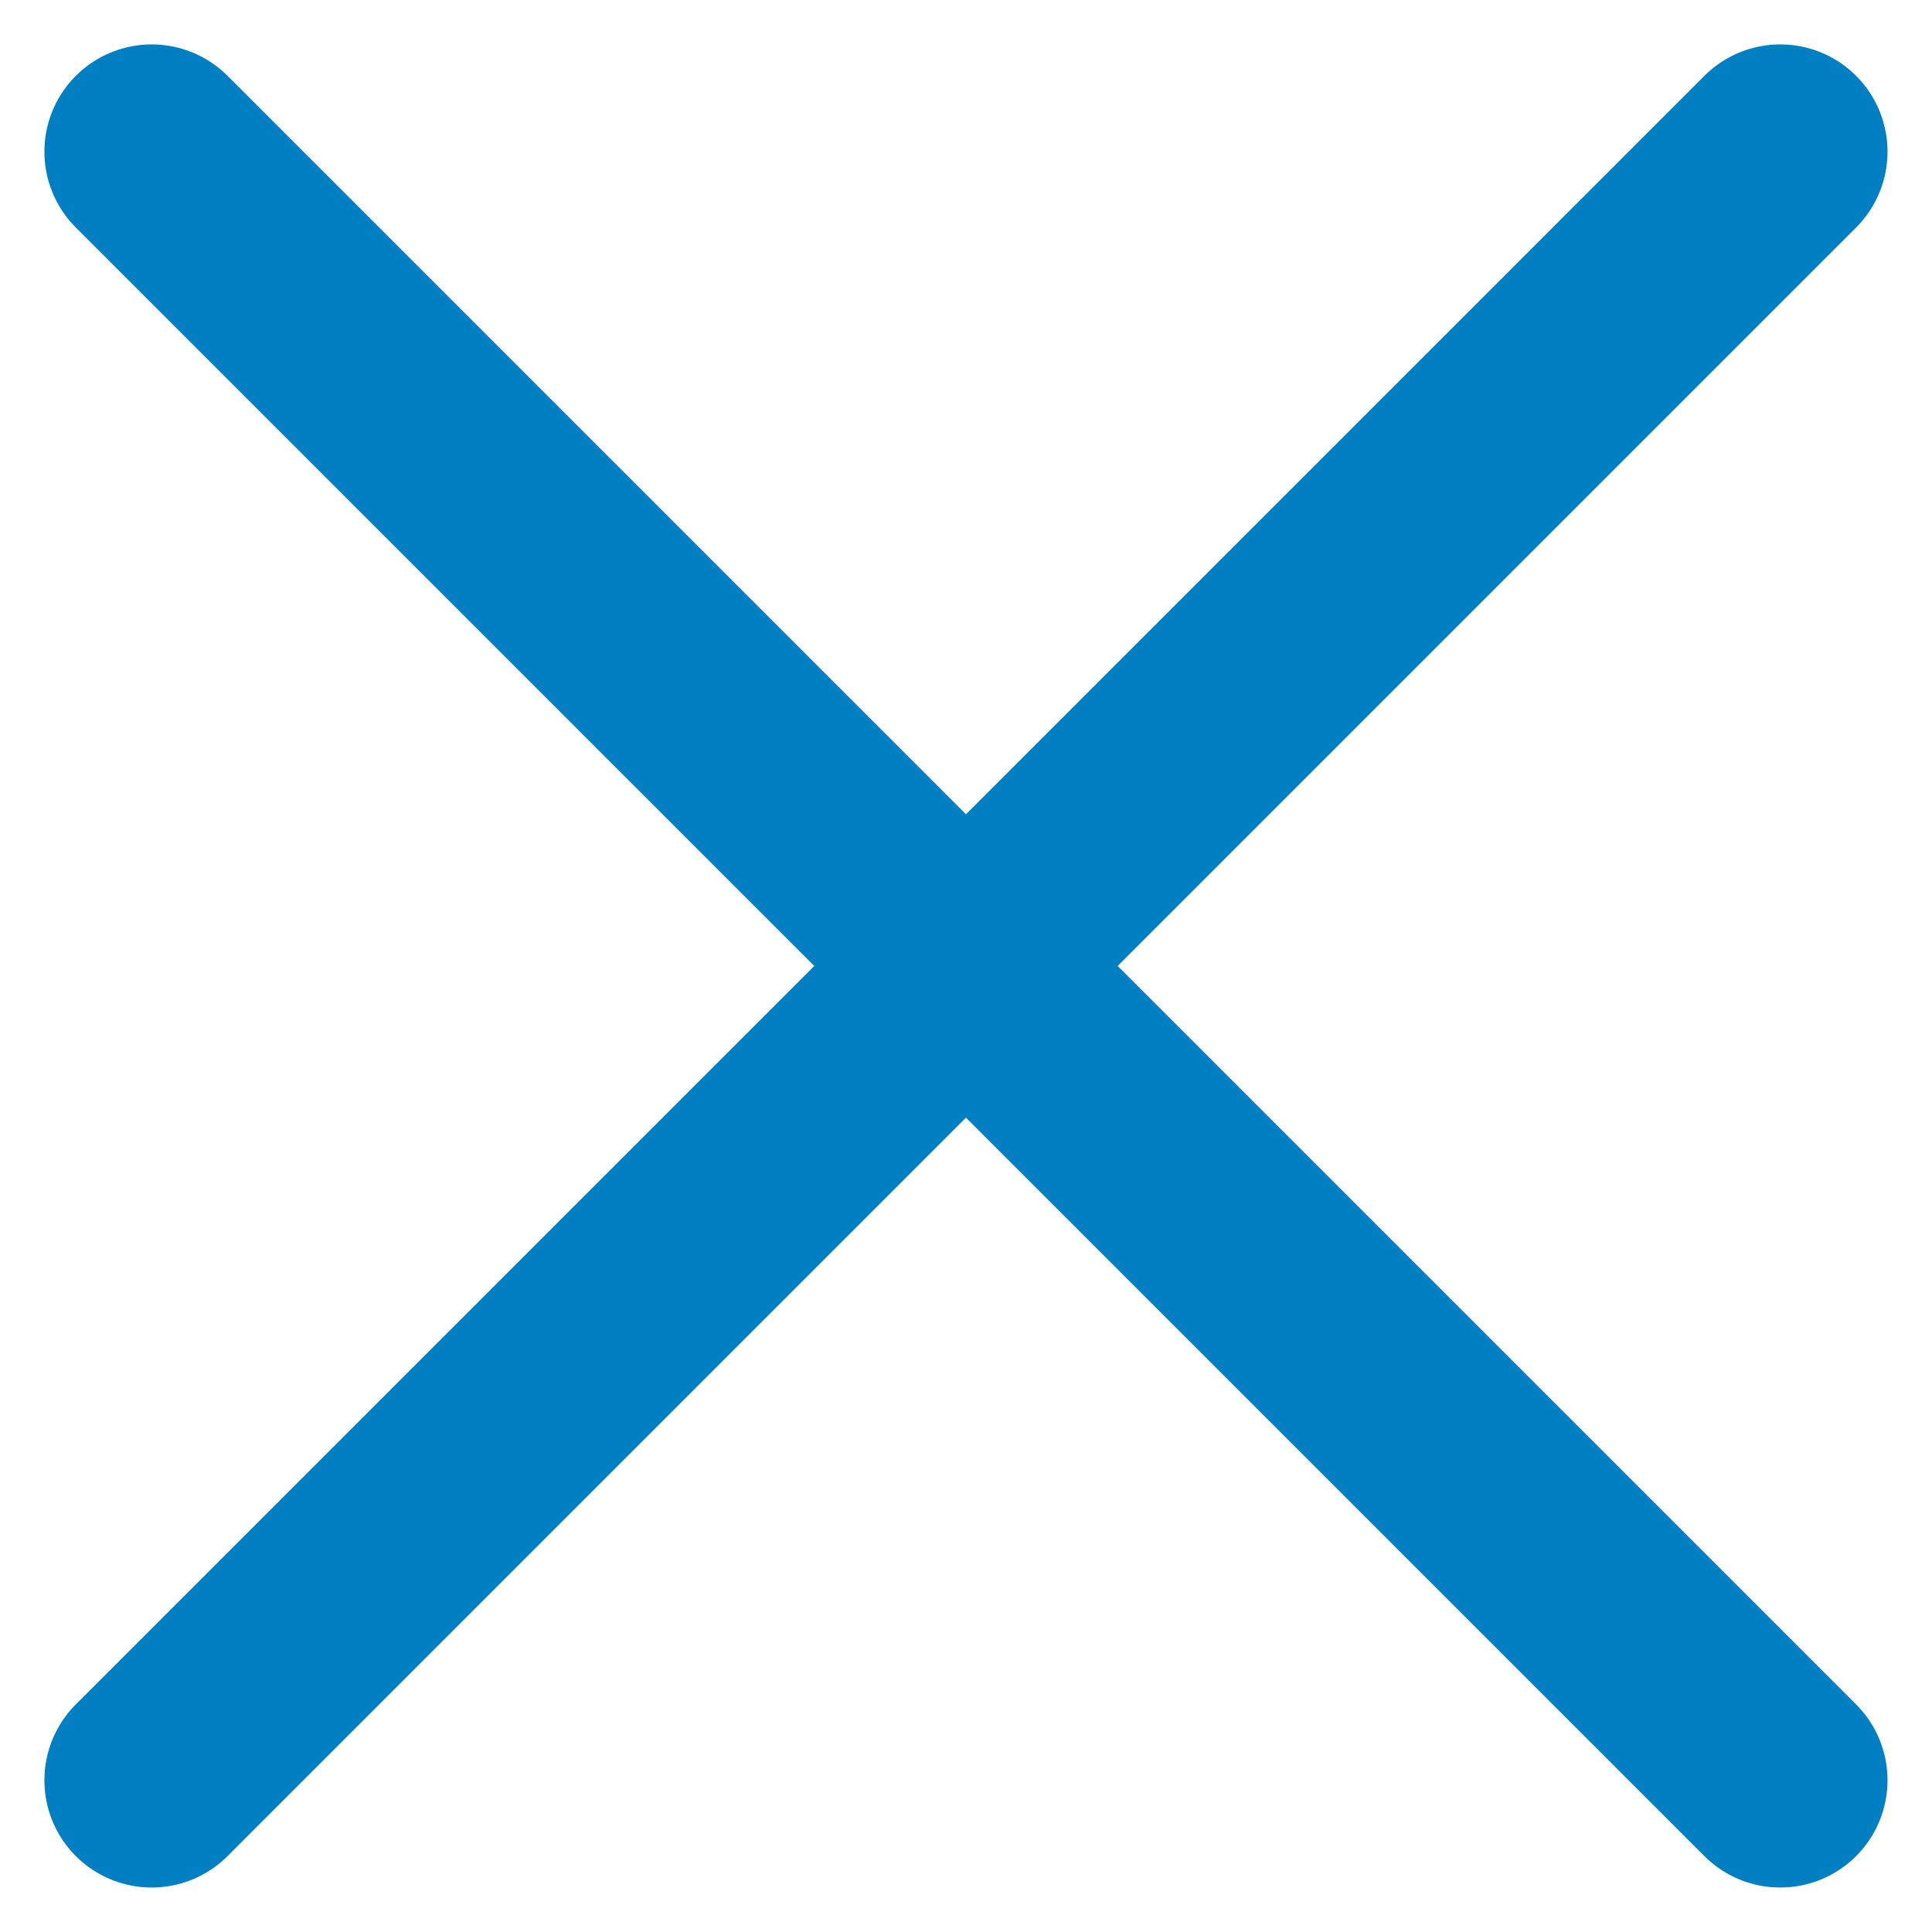<svg xmlns="http://www.w3.org/2000/svg" width="27.018" height="27.018" viewBox="0 0 27.018 27.018">
  <g id="Сгруппировать_578" data-name="Сгруппировать 578" transform="translate(2.121 2.121)">
    <line id="Линия_1" data-name="Линия 1" x2="22.775" y2="22.775" fill="none" stroke="#007fc2" stroke-linecap="round" stroke-width="3"/>
    <line id="Линия_3" data-name="Линия 3" y1="22.775" x2="22.775" fill="none" stroke="#007fc2" stroke-linecap="round" stroke-width="3"/>
  </g>
</svg>
